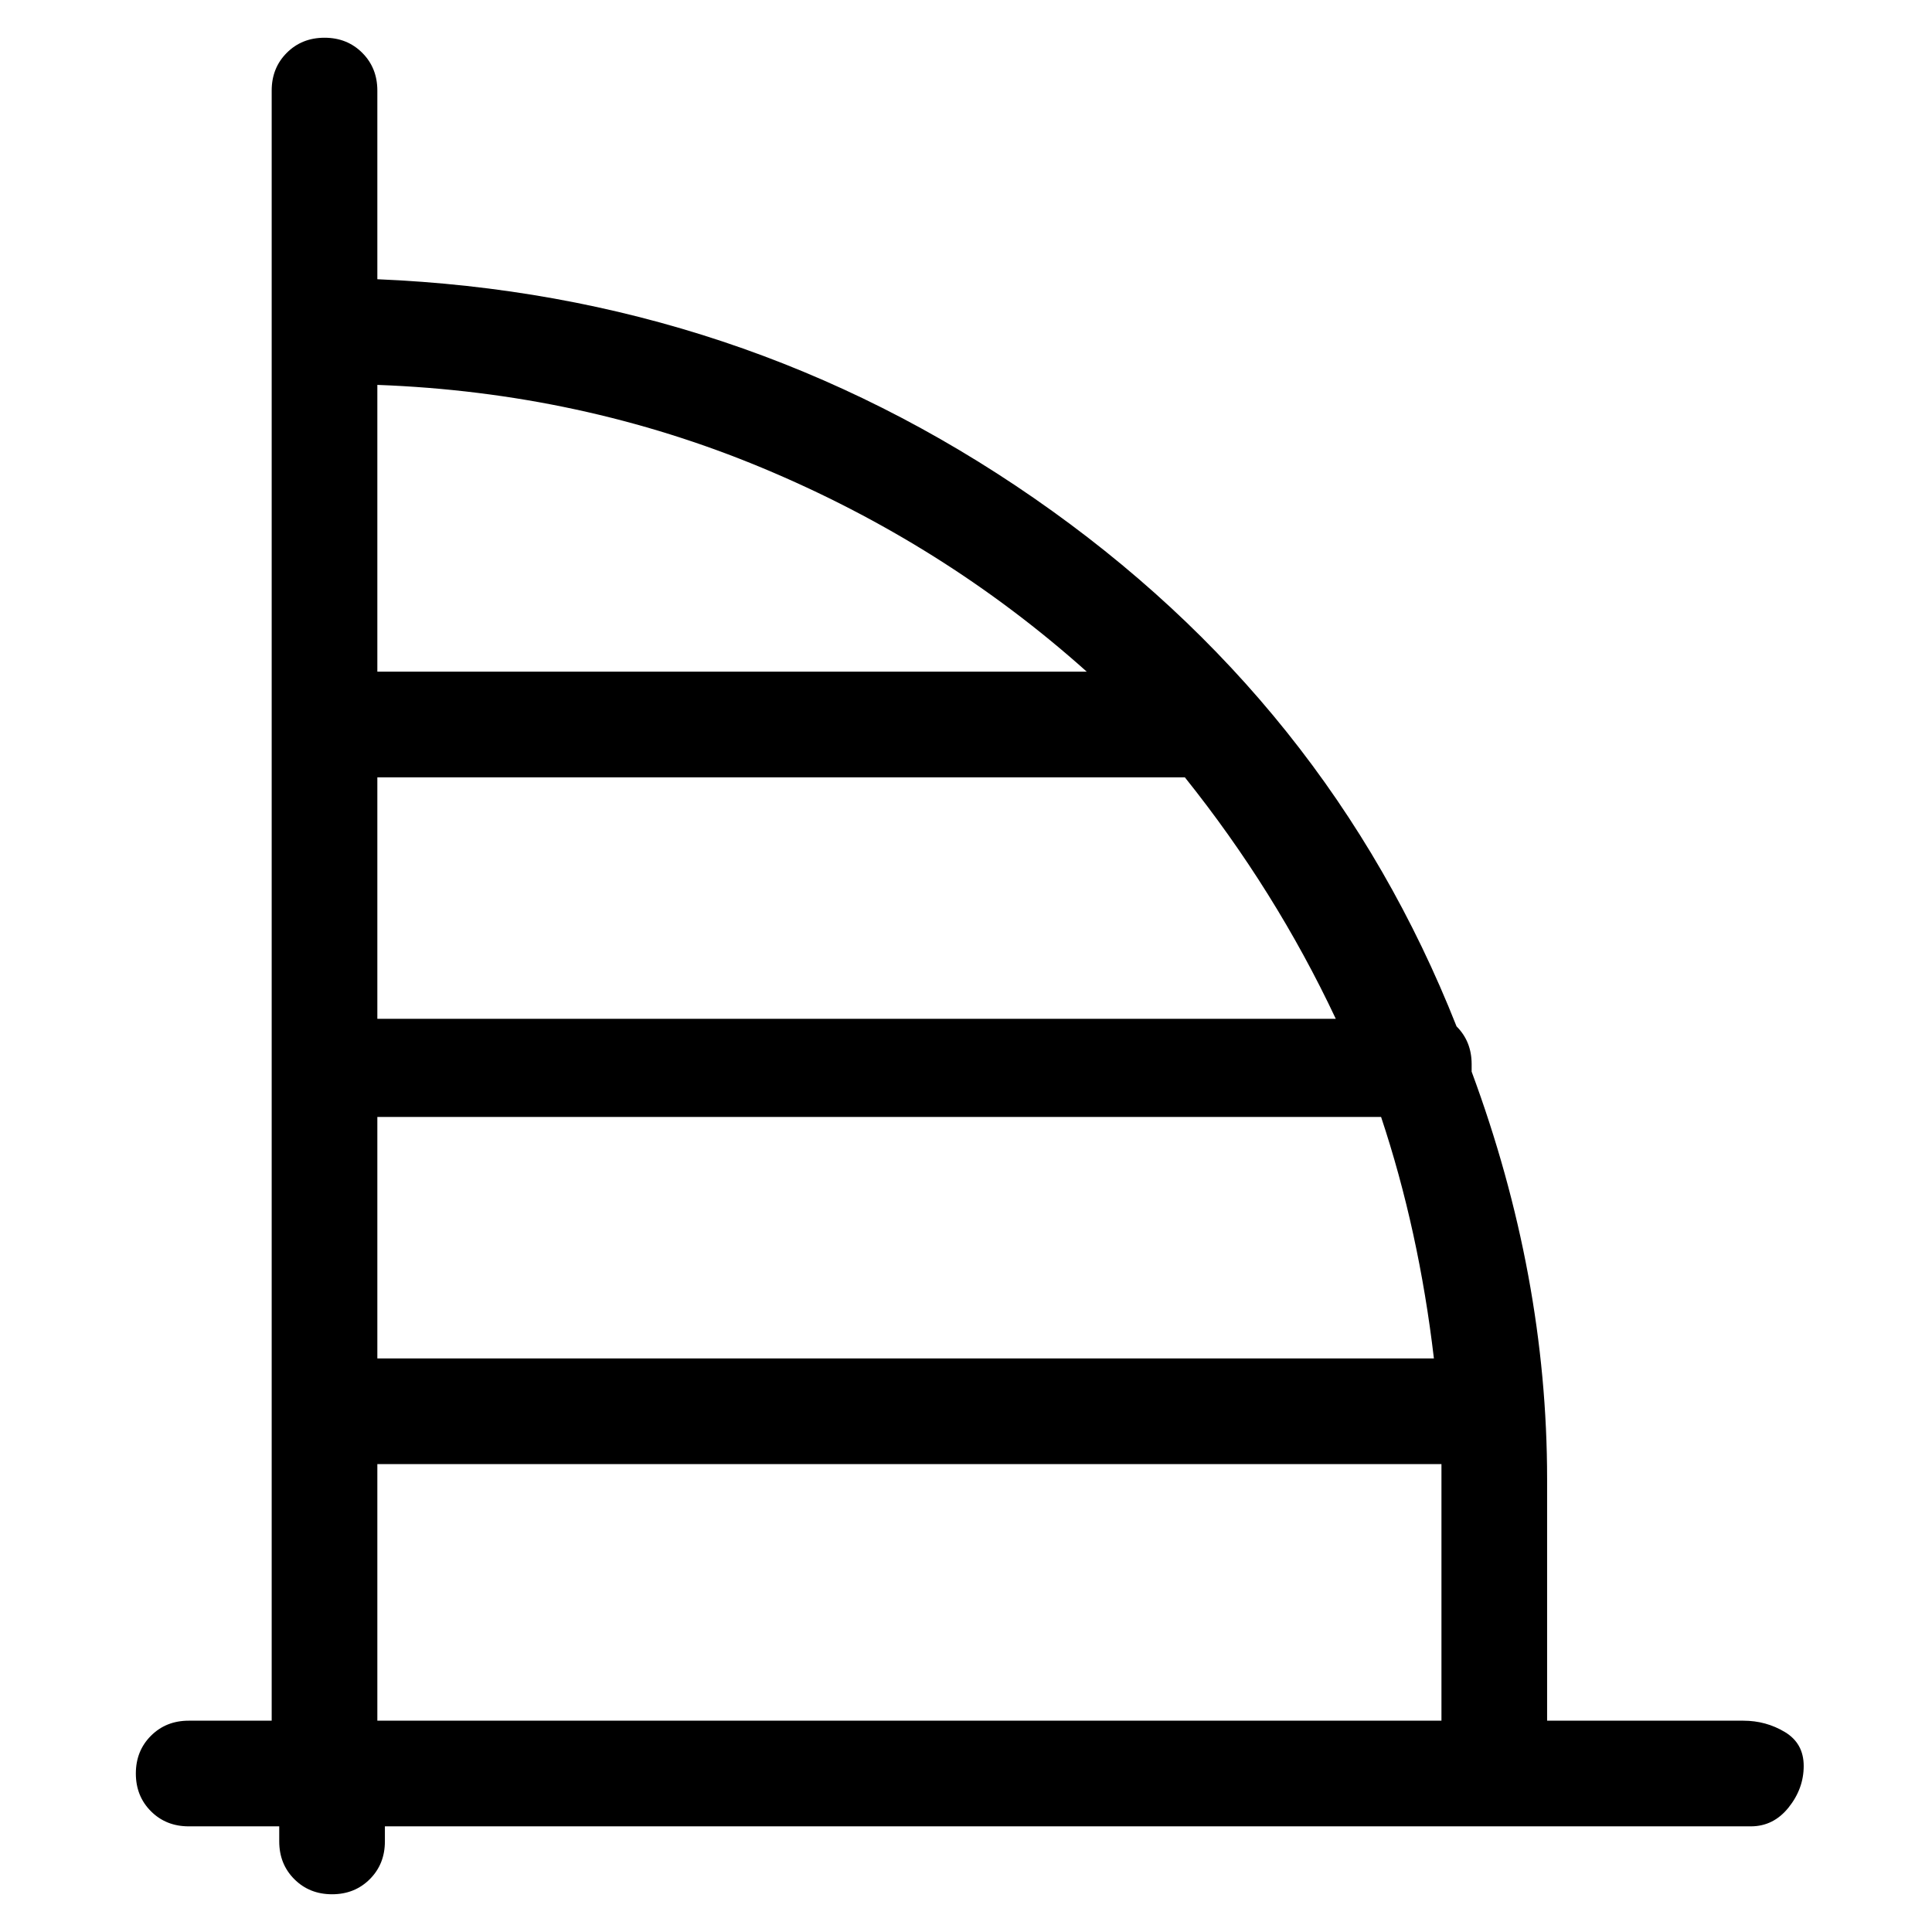<svg viewBox="0 0 256 256" xmlns="http://www.w3.org/2000/svg">
  <path transform="scale(1, -1) translate(0, -256)" fill="currentColor" d="M231 28h-26v32q0 27 -10 54v1q0 3 -2 5q-17 43 -56 70t-87 29v25q0 3 -2 5t-5 2t-5 -2t-2 -5v-216h-11q-3 0 -5 -2t-2 -5t2 -5t5 -2h12v-2q0 -3 2 -5t5 -2t5 2t2 5v2h181q3 0 5 2.5t2 5.5t-2.5 4.5t-5.5 1.5zM157 153q12 -15 20 -32h-127v32h107zM50 108h133q5 -15 7 -32 h-140v32zM144 167h-94v38q27 -1 51 -11t43 -27zM50 62h138h3v-34h-141v34z" />
</svg>